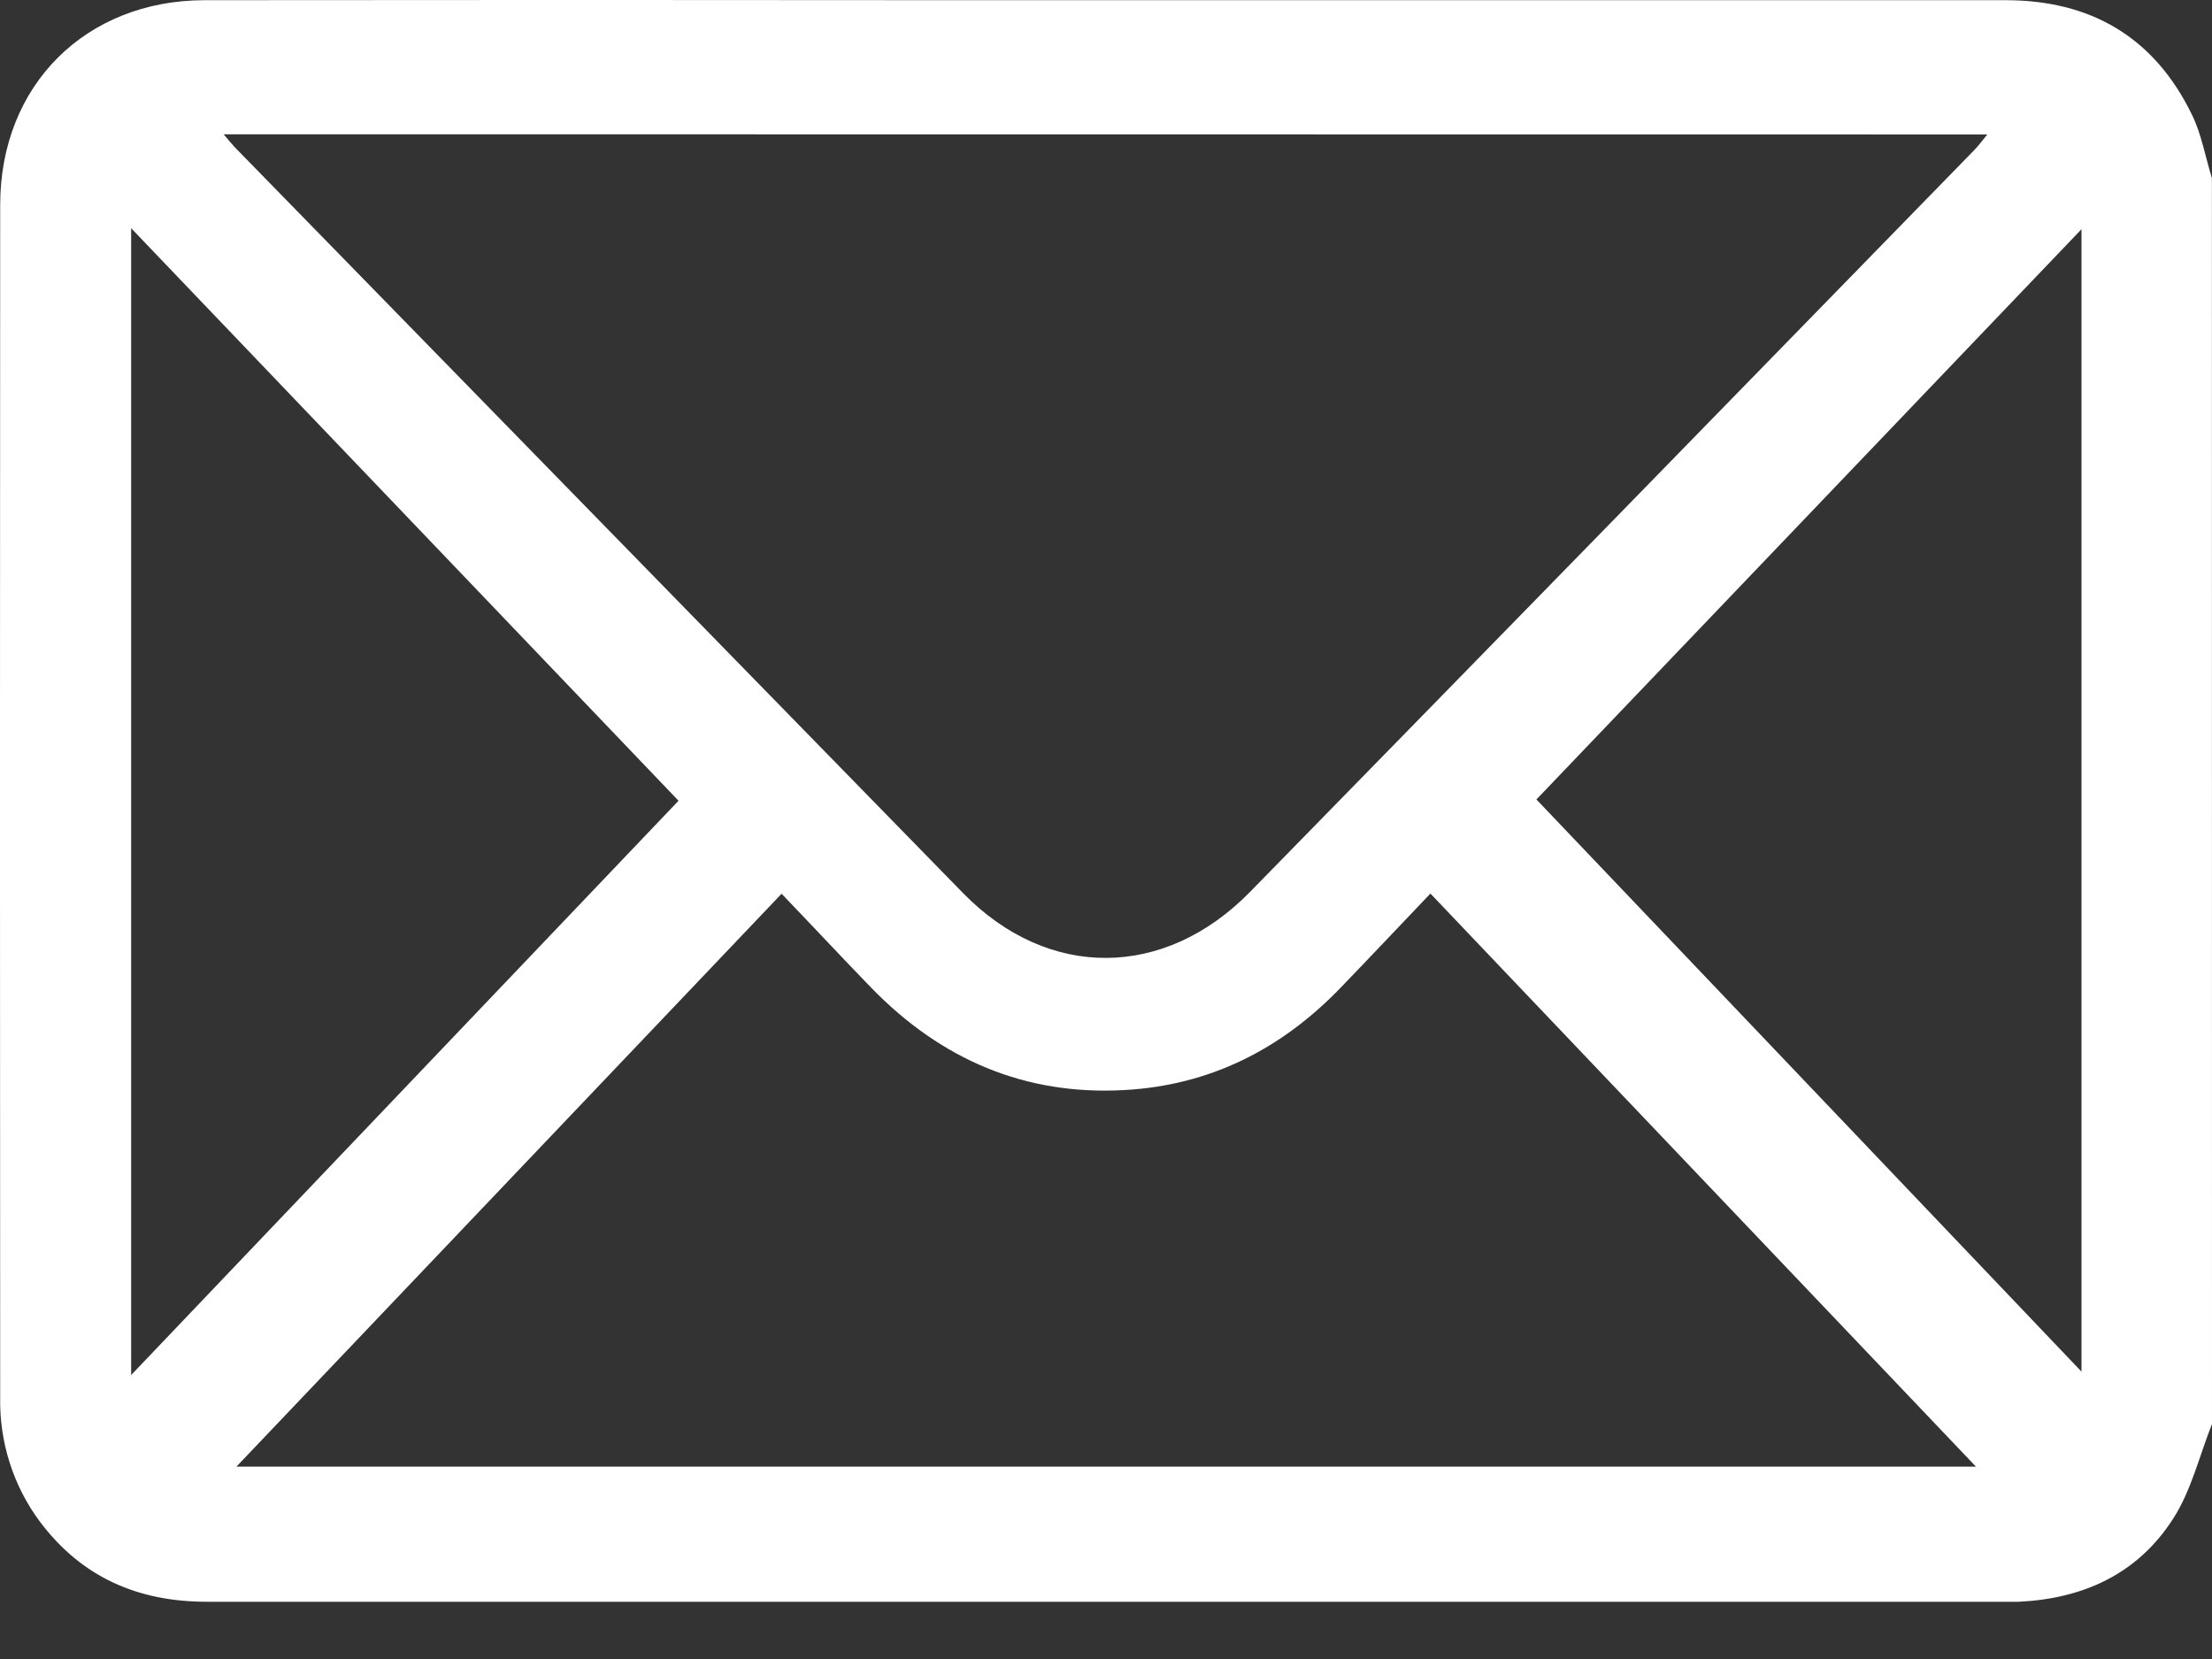 <svg width="24" height="18" viewBox="0 0 24 18" fill="none" xmlns="http://www.w3.org/2000/svg">
<rect x="0" y="0" width="24" height="18" fill="#333333" stroke="none"/>
<path d="M24 15.45C23.863 15.795 23.774 16.176 23.578 16.478C23.191 17.082 22.597 17.346 21.902 17.379C21.855 17.379 21.808 17.379 21.761 17.379C15.256 17.379 8.75 17.379 2.244 17.379C1.505 17.379 0.888 17.119 0.43 16.506C0.143 16.119 -0.008 15.644 0.002 15.157C-0.001 10.845 -0.001 6.534 0.002 2.225C0.002 0.921 0.932 0.004 2.219 0.002C4.913 -0.001 7.607 -0.001 10.302 0.002C14.121 0.002 17.94 0.002 21.759 0.002C22.675 0.002 23.371 0.394 23.785 1.25C23.887 1.462 23.929 1.705 23.999 1.933L24 15.45ZM2.426 1.457C2.485 1.525 2.513 1.561 2.543 1.593C5.179 4.293 7.816 6.994 10.453 9.694C11.375 10.634 12.635 10.624 13.562 9.678C16.184 6.998 18.803 4.315 21.42 1.629C21.465 1.583 21.503 1.531 21.562 1.459L2.426 1.457ZM2.565 15.913H21.439L15.52 9.695C15.178 10.053 14.864 10.387 14.546 10.716C13.9 11.387 13.123 11.777 12.198 11.827C11.122 11.887 10.211 11.497 9.453 10.717C9.134 10.388 8.821 10.052 8.48 9.697L2.565 15.913ZM1.423 2.476V14.919L7.362 8.688L1.423 2.476ZM22.584 2.487L16.67 8.674L22.584 14.882V2.487Z" fill="white"/>
</svg>
